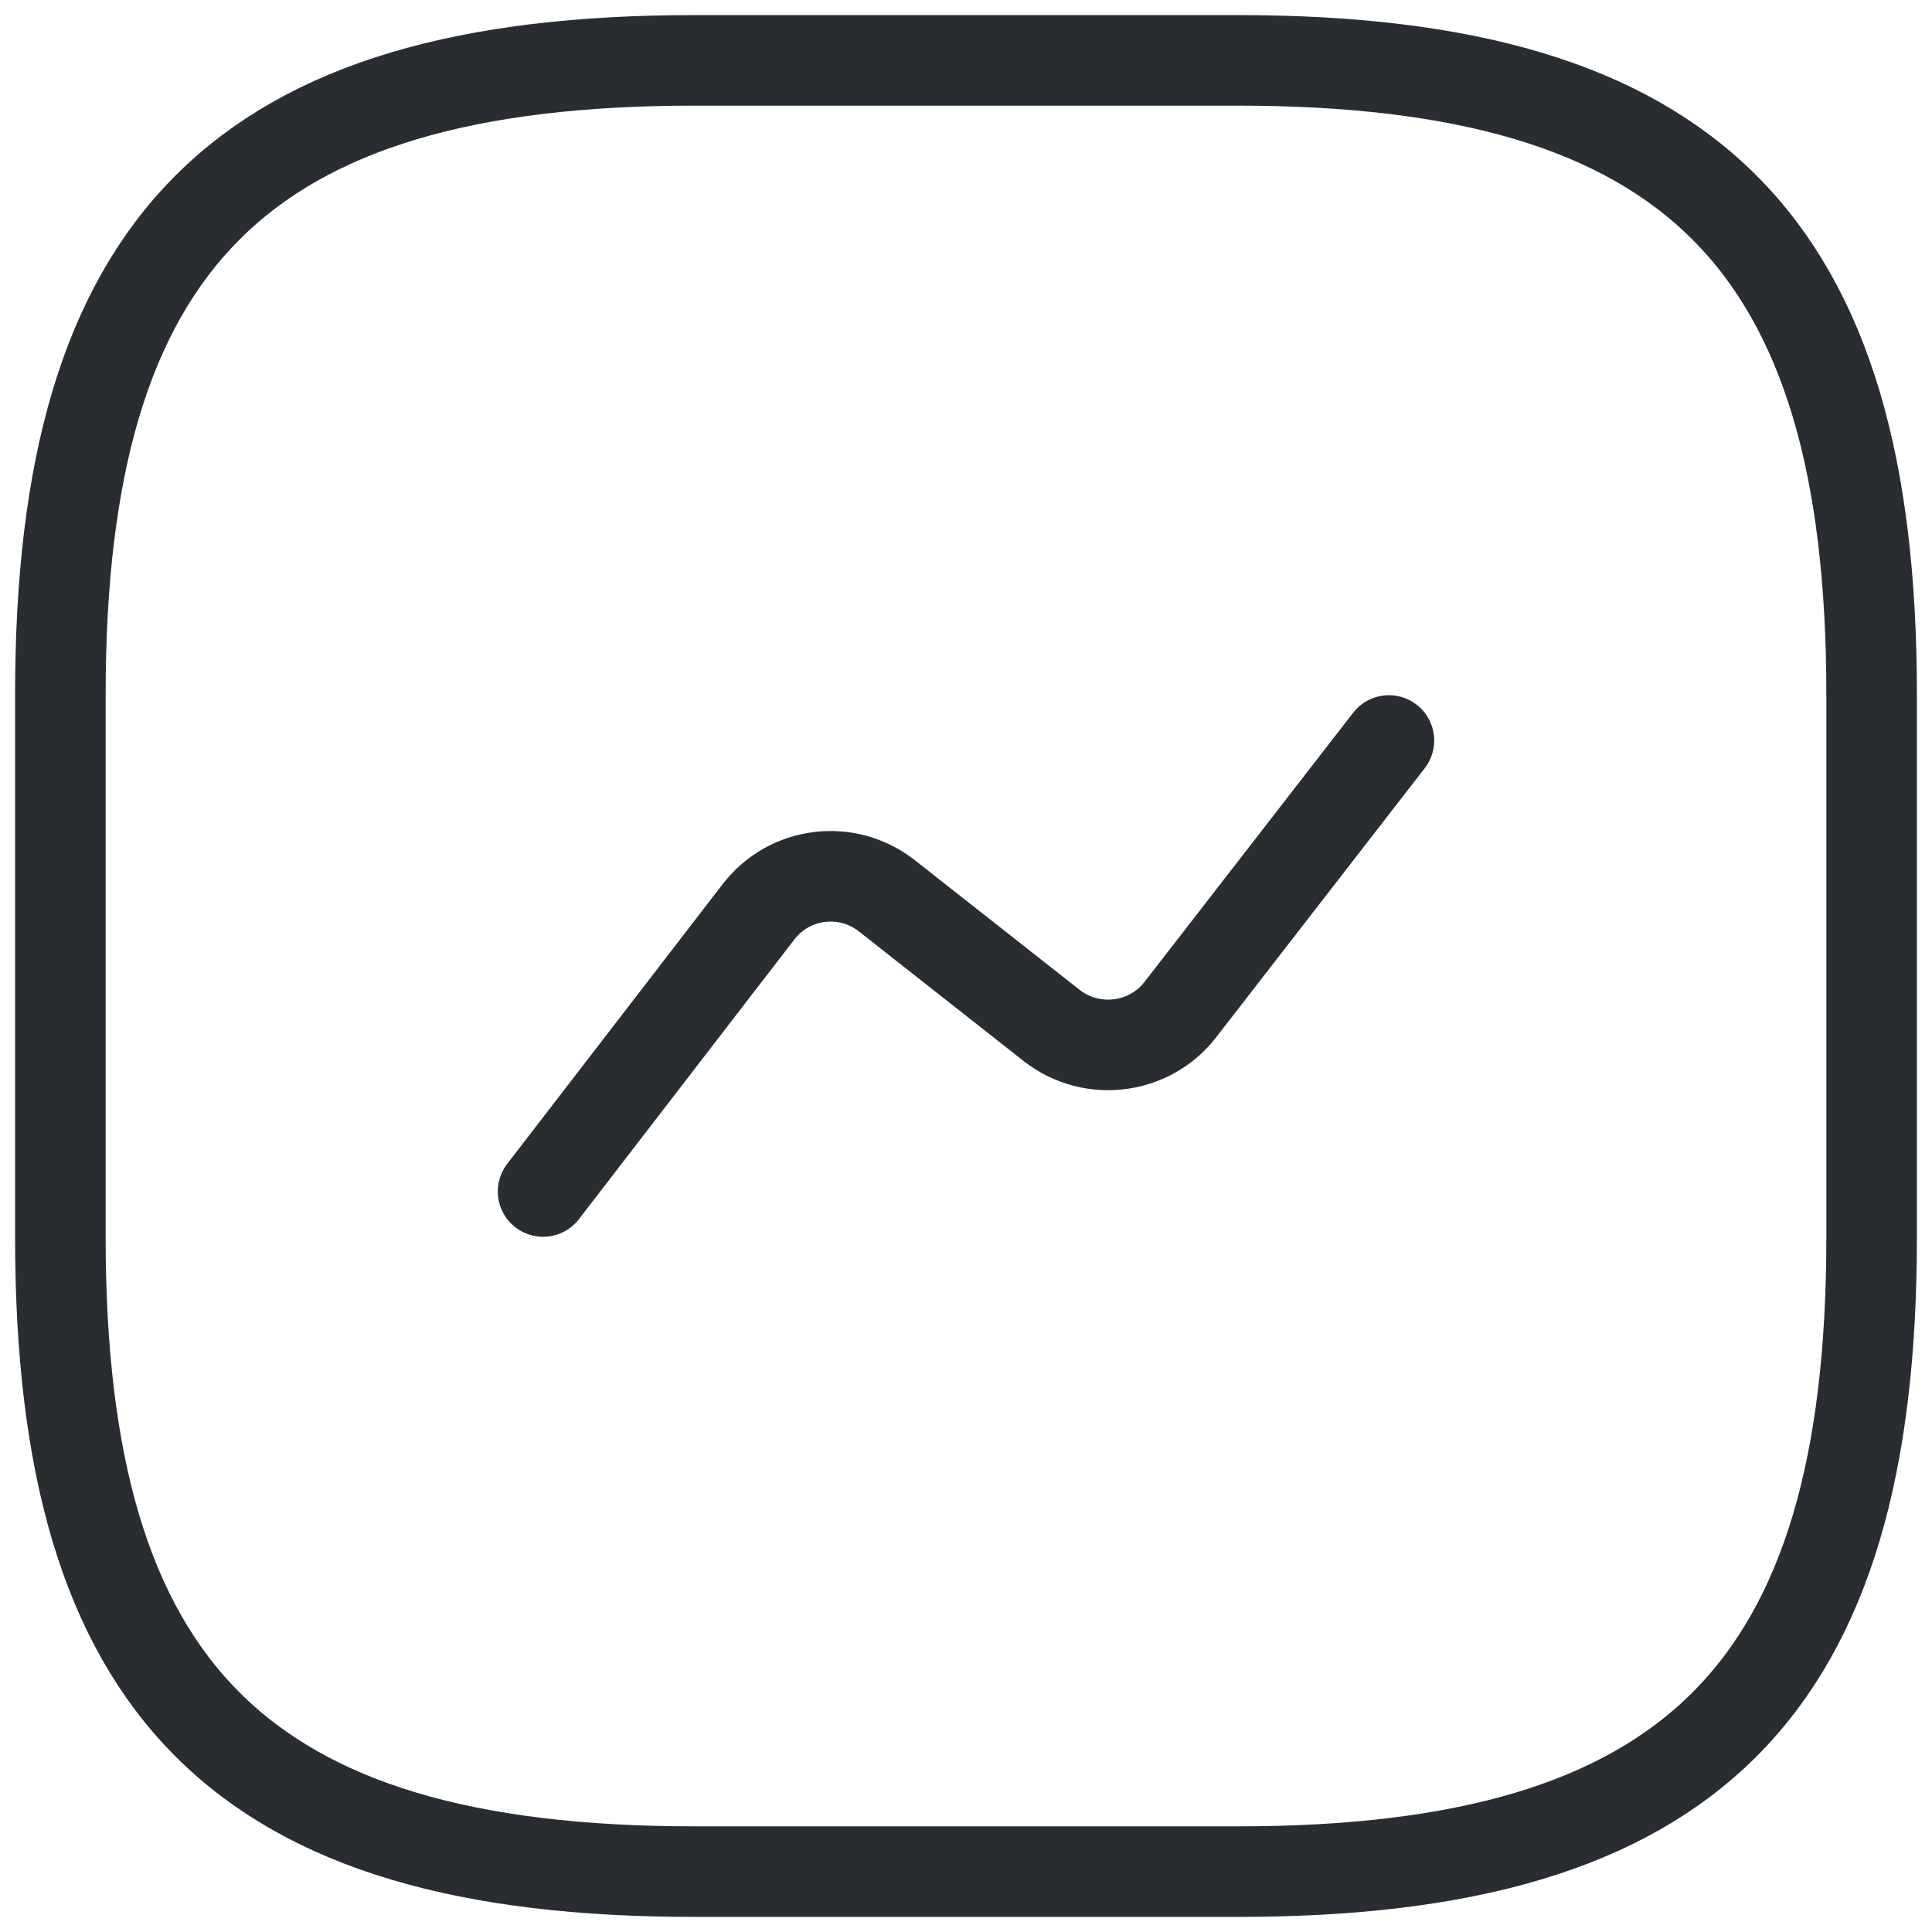 <svg width="32" height="32" viewBox="0 0 32 32" fill="none" xmlns="http://www.w3.org/2000/svg">
<path d="M8.995 19.735L12.565 15.1C13.075 14.44 14.02 14.32 14.68 14.83L17.425 16.99C18.085 17.5 19.03 17.38 19.54 16.735L23.005 12.265M11.5 31H20.5C28 31 31 28 31 20.5V11.5C31 4 28 1 20.5 1H11.5C4 1 1 4 1 11.5V20.5C1 28 4 31 11.5 31Z" stroke="#292D32" stroke-width="1.5" stroke-linecap="round" stroke-linejoin="round"/>
</svg>
